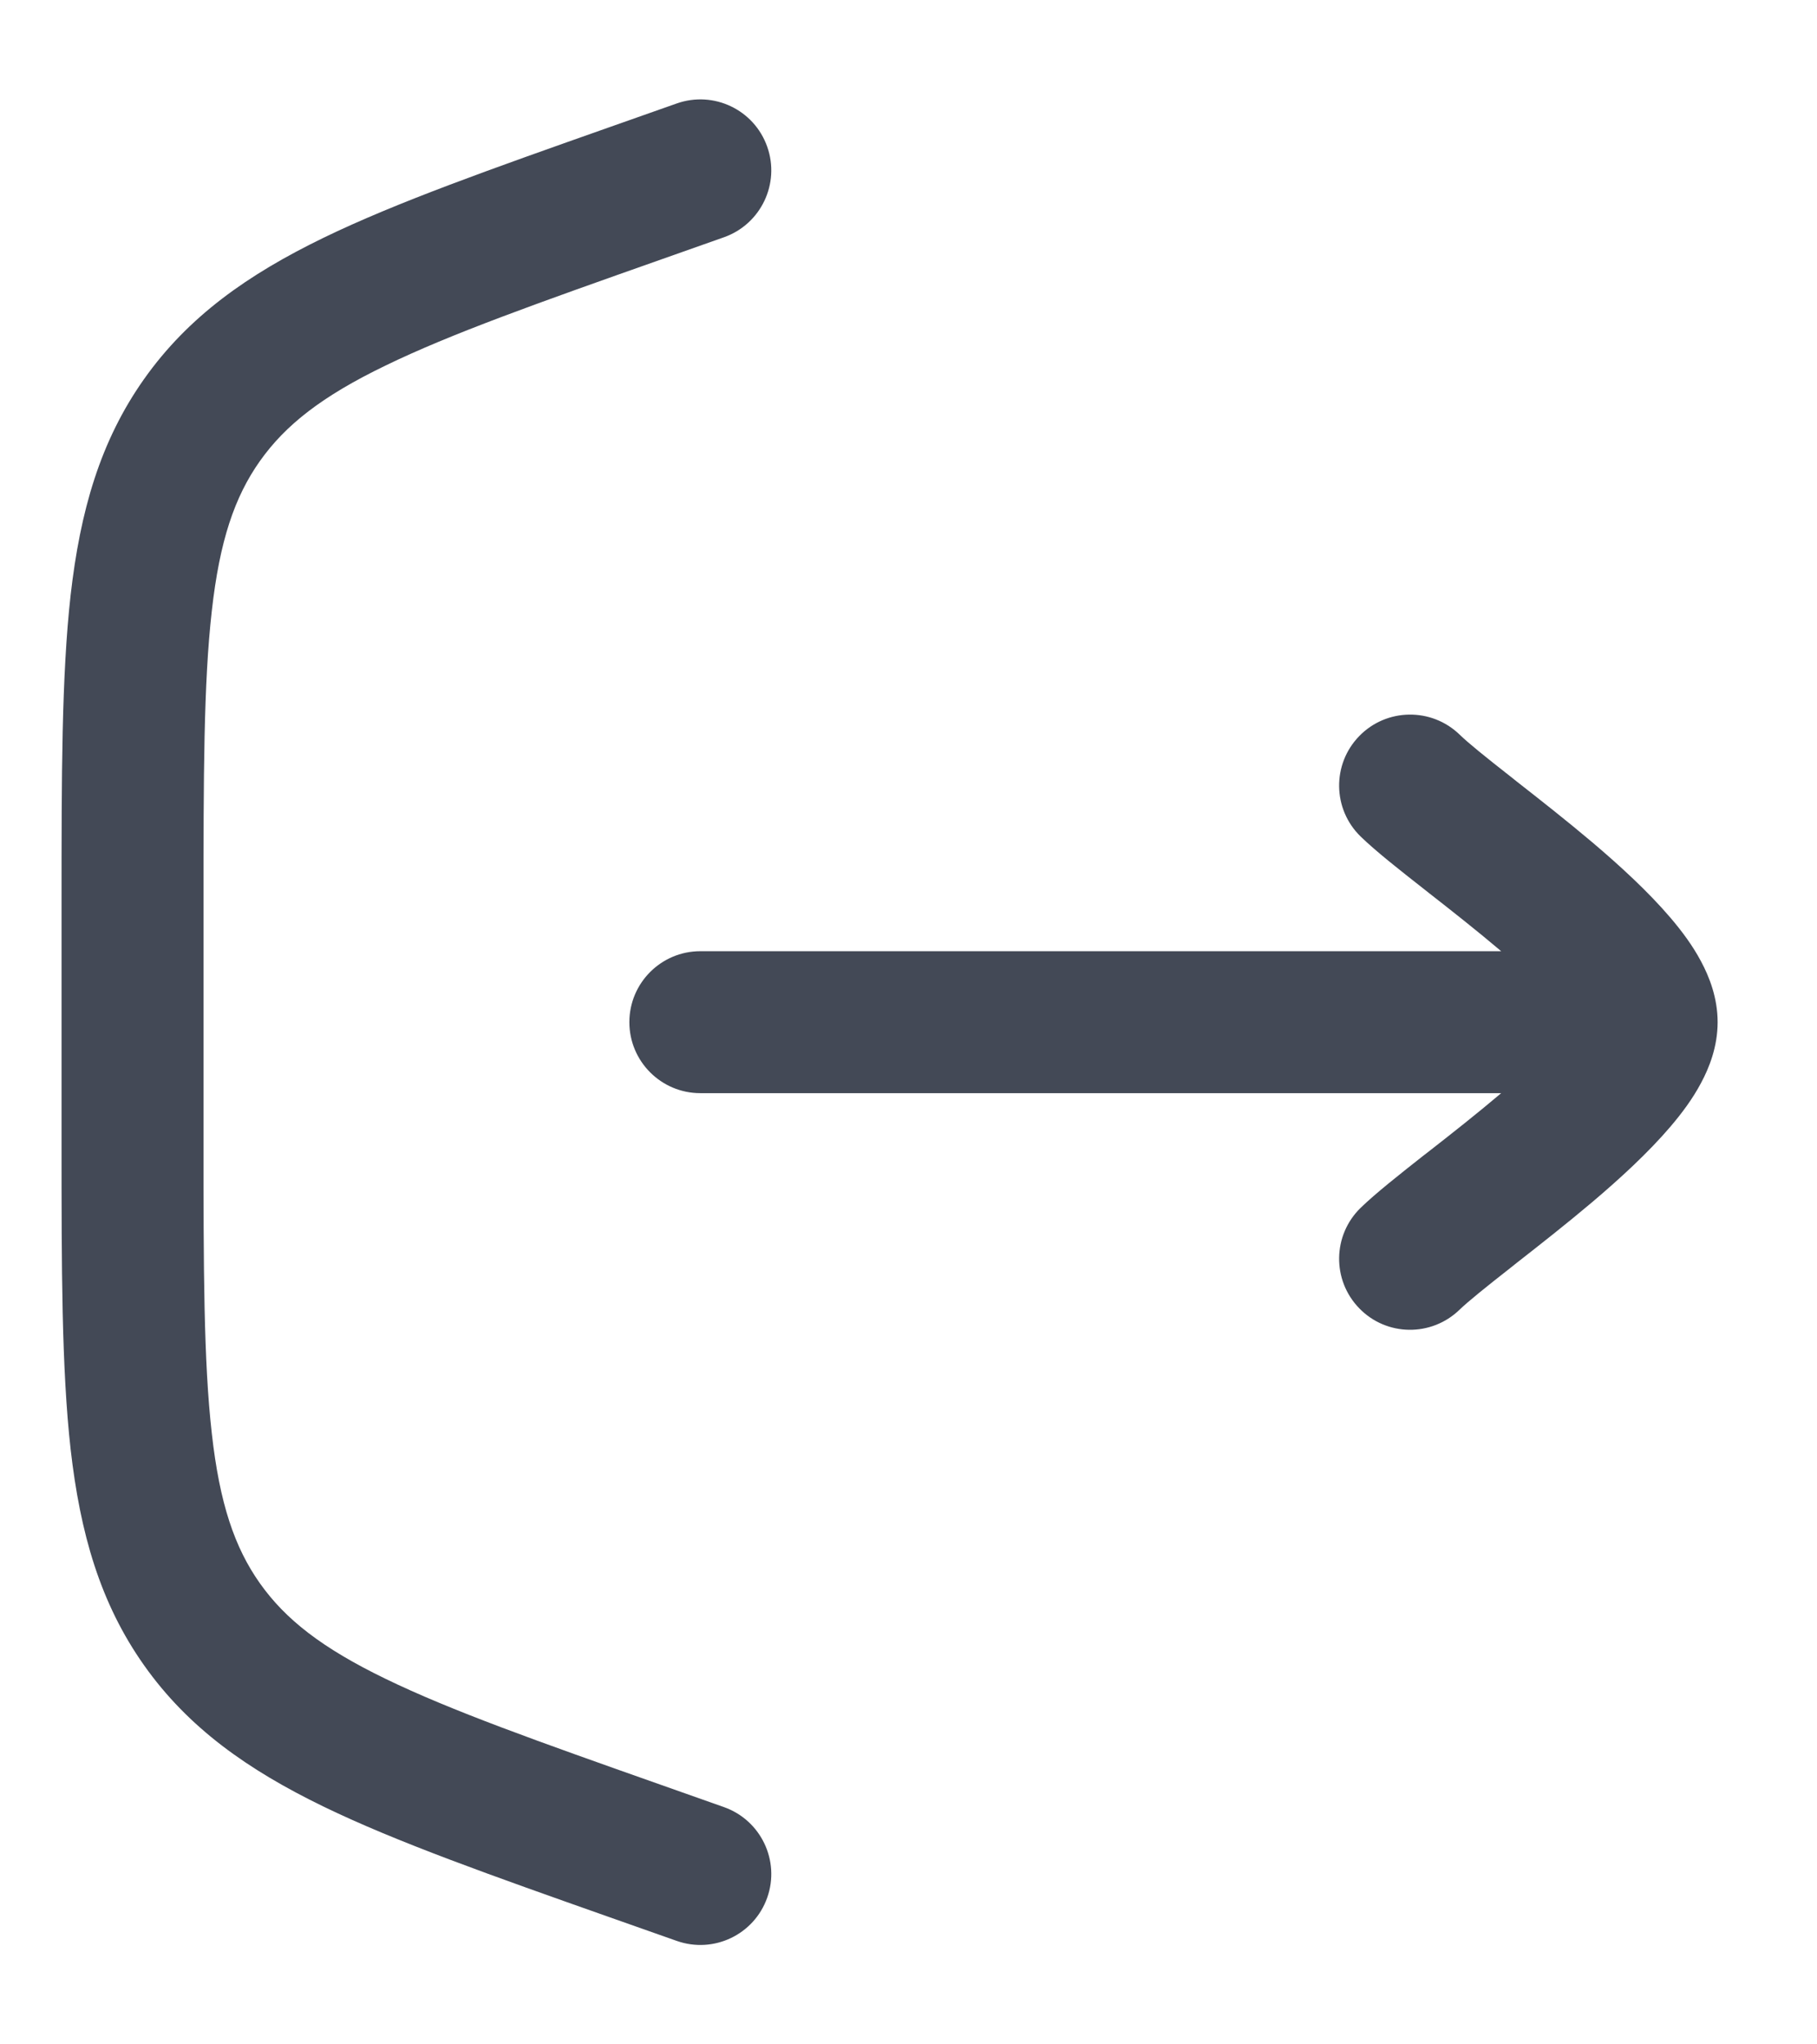 <svg width="16" height="18" viewBox="0 0 16 18" fill="none" xmlns="http://www.w3.org/2000/svg">
<path fill-rule="evenodd" clip-rule="evenodd" d="M6.756 1.292C6.871 1.617 6.7 1.974 6.375 2.089L5.823 2.284C4.735 2.668 3.968 2.94 3.394 3.219C2.833 3.49 2.513 3.743 2.289 4.059C2.066 4.374 1.934 4.761 1.865 5.38C1.793 6.014 1.792 6.828 1.792 7.981V10.018C1.792 11.172 1.793 11.986 1.865 12.62C1.934 13.239 2.066 13.626 2.289 13.941C2.513 14.257 2.833 14.509 3.394 14.781C3.968 15.06 4.735 15.332 5.823 15.716L6.375 15.911C6.7 16.026 6.871 16.383 6.756 16.708C6.641 17.034 6.284 17.204 5.959 17.089L5.372 16.882C4.327 16.513 3.493 16.219 2.848 15.906C2.181 15.582 1.658 15.213 1.269 14.663C0.88 14.113 0.706 13.497 0.622 12.761C0.542 12.047 0.542 11.164 0.542 10.056V7.944C0.542 6.836 0.542 5.952 0.622 5.239C0.706 4.503 0.88 3.887 1.269 3.337C1.658 2.787 2.181 2.418 2.848 2.094C3.493 1.781 4.327 1.487 5.372 1.118L5.959 0.911C6.284 0.796 6.641 0.966 6.756 1.292Z" fill="#434956"/>
<path fill-rule="evenodd" clip-rule="evenodd" d="M11.969 6.481C12.209 6.234 12.605 6.228 12.853 6.468C12.929 6.542 13.08 6.664 13.306 6.841C13.323 6.854 13.339 6.867 13.356 6.881C13.558 7.039 13.795 7.225 14.021 7.416C14.263 7.621 14.514 7.851 14.71 8.081C14.808 8.196 14.905 8.325 14.979 8.465C15.051 8.599 15.125 8.785 15.125 9C15.125 9.215 15.051 9.401 14.979 9.535C14.905 9.675 14.808 9.804 14.71 9.919C14.514 10.149 14.263 10.379 14.021 10.584C13.795 10.775 13.558 10.961 13.356 11.119C13.339 11.133 13.323 11.146 13.306 11.159C13.08 11.336 12.929 11.458 12.853 11.531C12.605 11.772 12.209 11.767 11.969 11.519C11.728 11.271 11.734 10.876 11.981 10.635C12.116 10.504 12.33 10.336 12.534 10.175C12.55 10.163 12.566 10.151 12.582 10.138C12.787 9.978 13.005 9.806 13.213 9.63C13.215 9.628 13.217 9.627 13.219 9.625H6.167C5.822 9.625 5.542 9.345 5.542 9C5.542 8.655 5.822 8.375 6.167 8.375L13.219 8.375C13.217 8.373 13.215 8.372 13.213 8.37C13.005 8.194 12.787 8.022 12.582 7.862C12.566 7.849 12.55 7.837 12.534 7.824C12.33 7.664 12.116 7.496 11.981 7.365C11.734 7.124 11.728 6.729 11.969 6.481Z" fill="#434956"/>
</svg>

